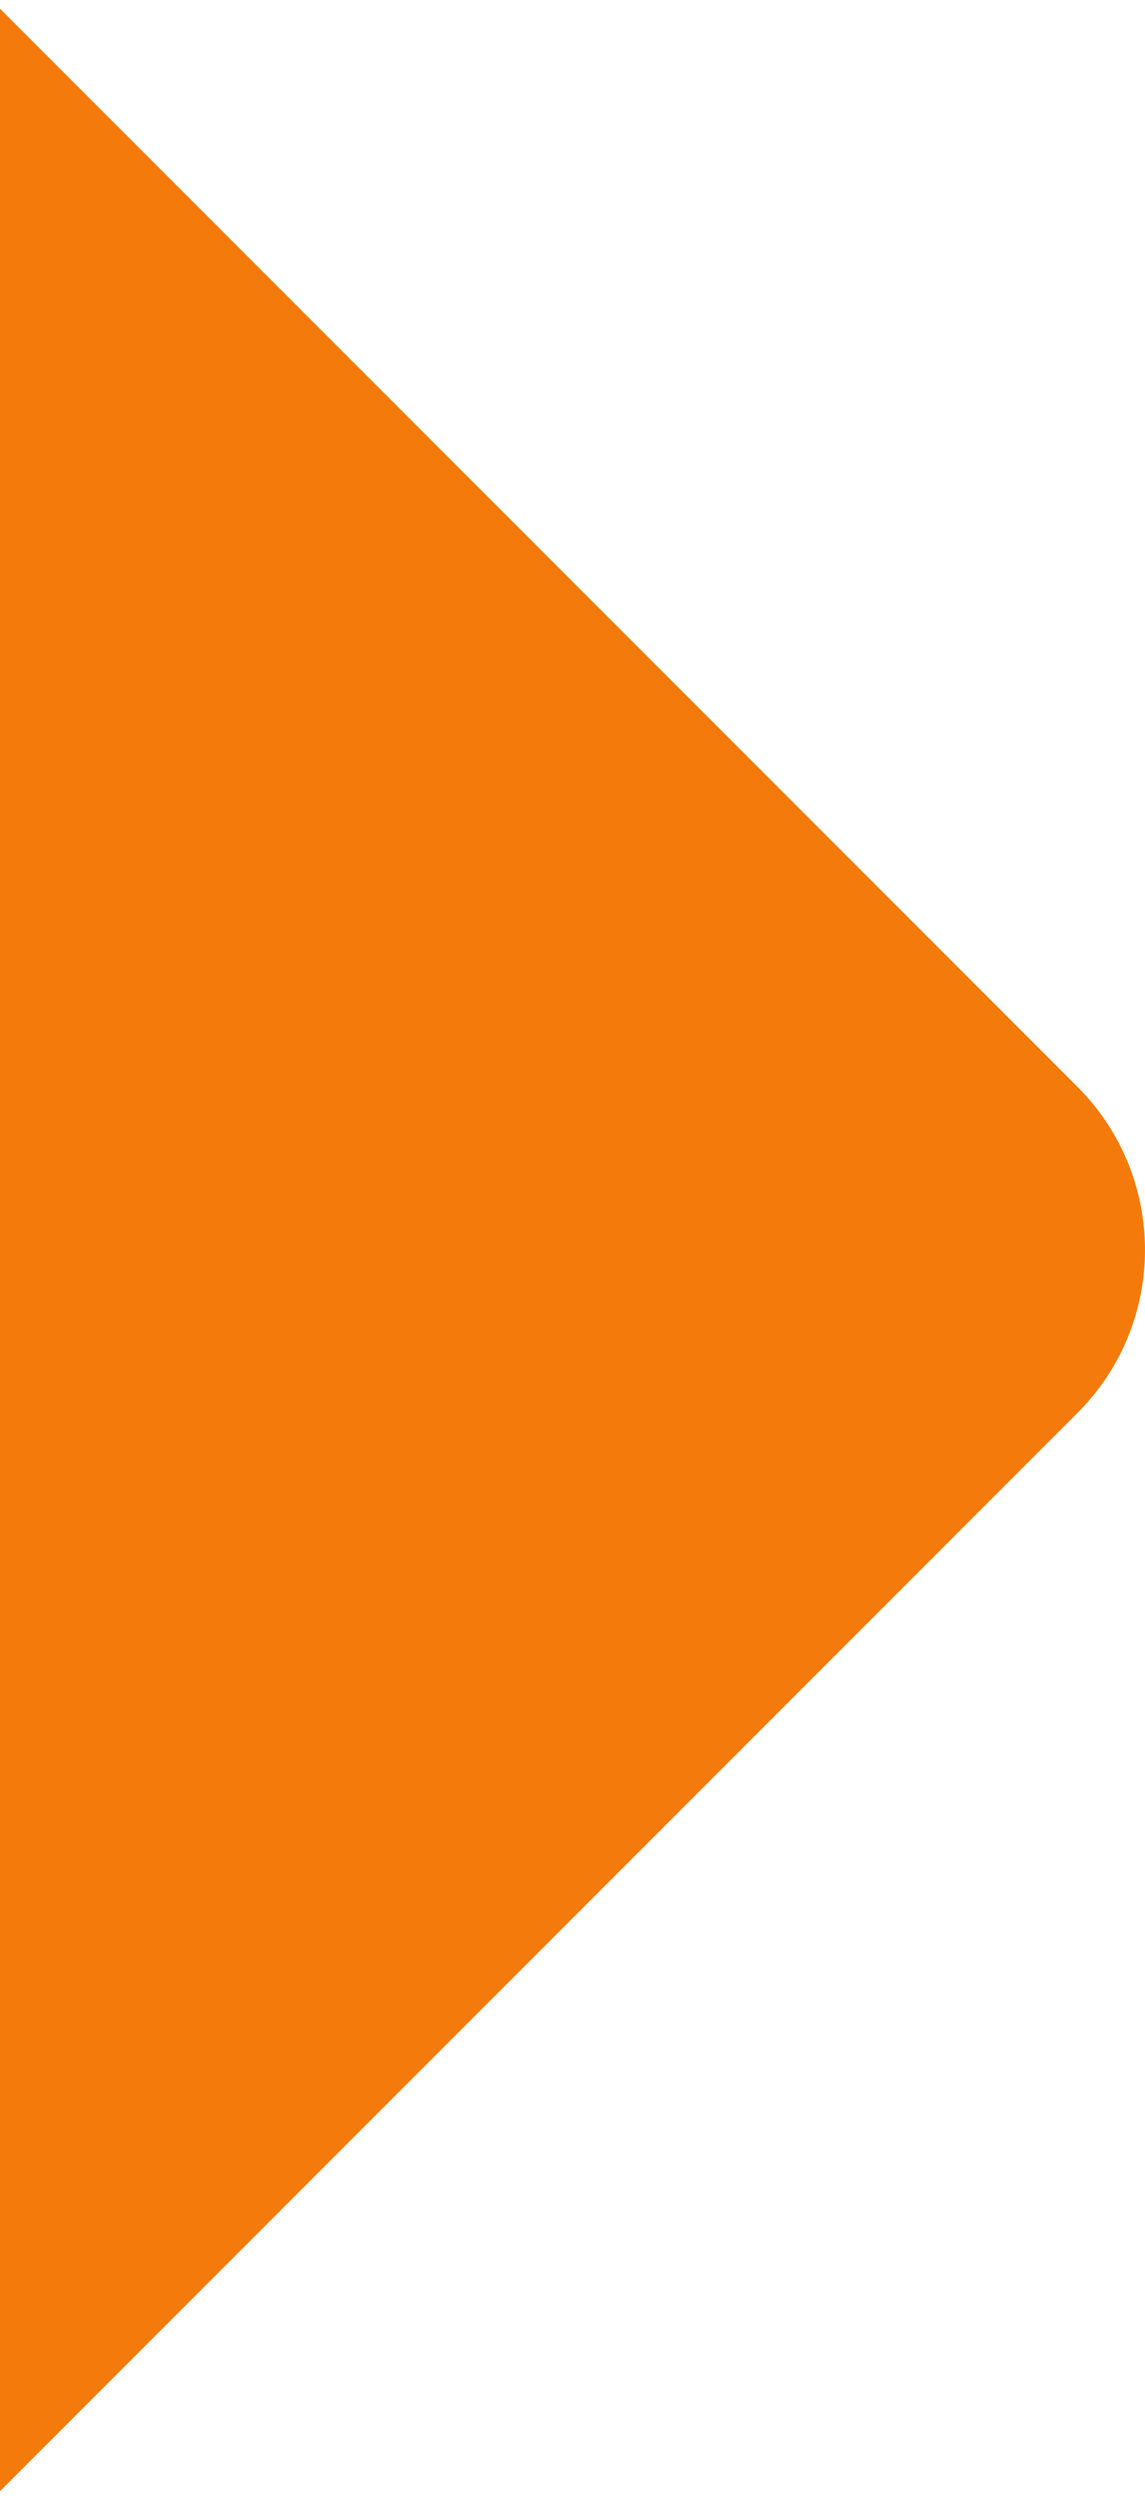 <svg width="22" height="48" viewBox="0 0 22 48" fill="none" xmlns="http://www.w3.org/2000/svg">
<path id="Rectangle 19" d="M20.703 27.13C22.432 25.401 22.432 22.599 20.703 20.87L0 0.167V47.834L20.703 27.13Z" fill="#F47A0B"/>
</svg>

